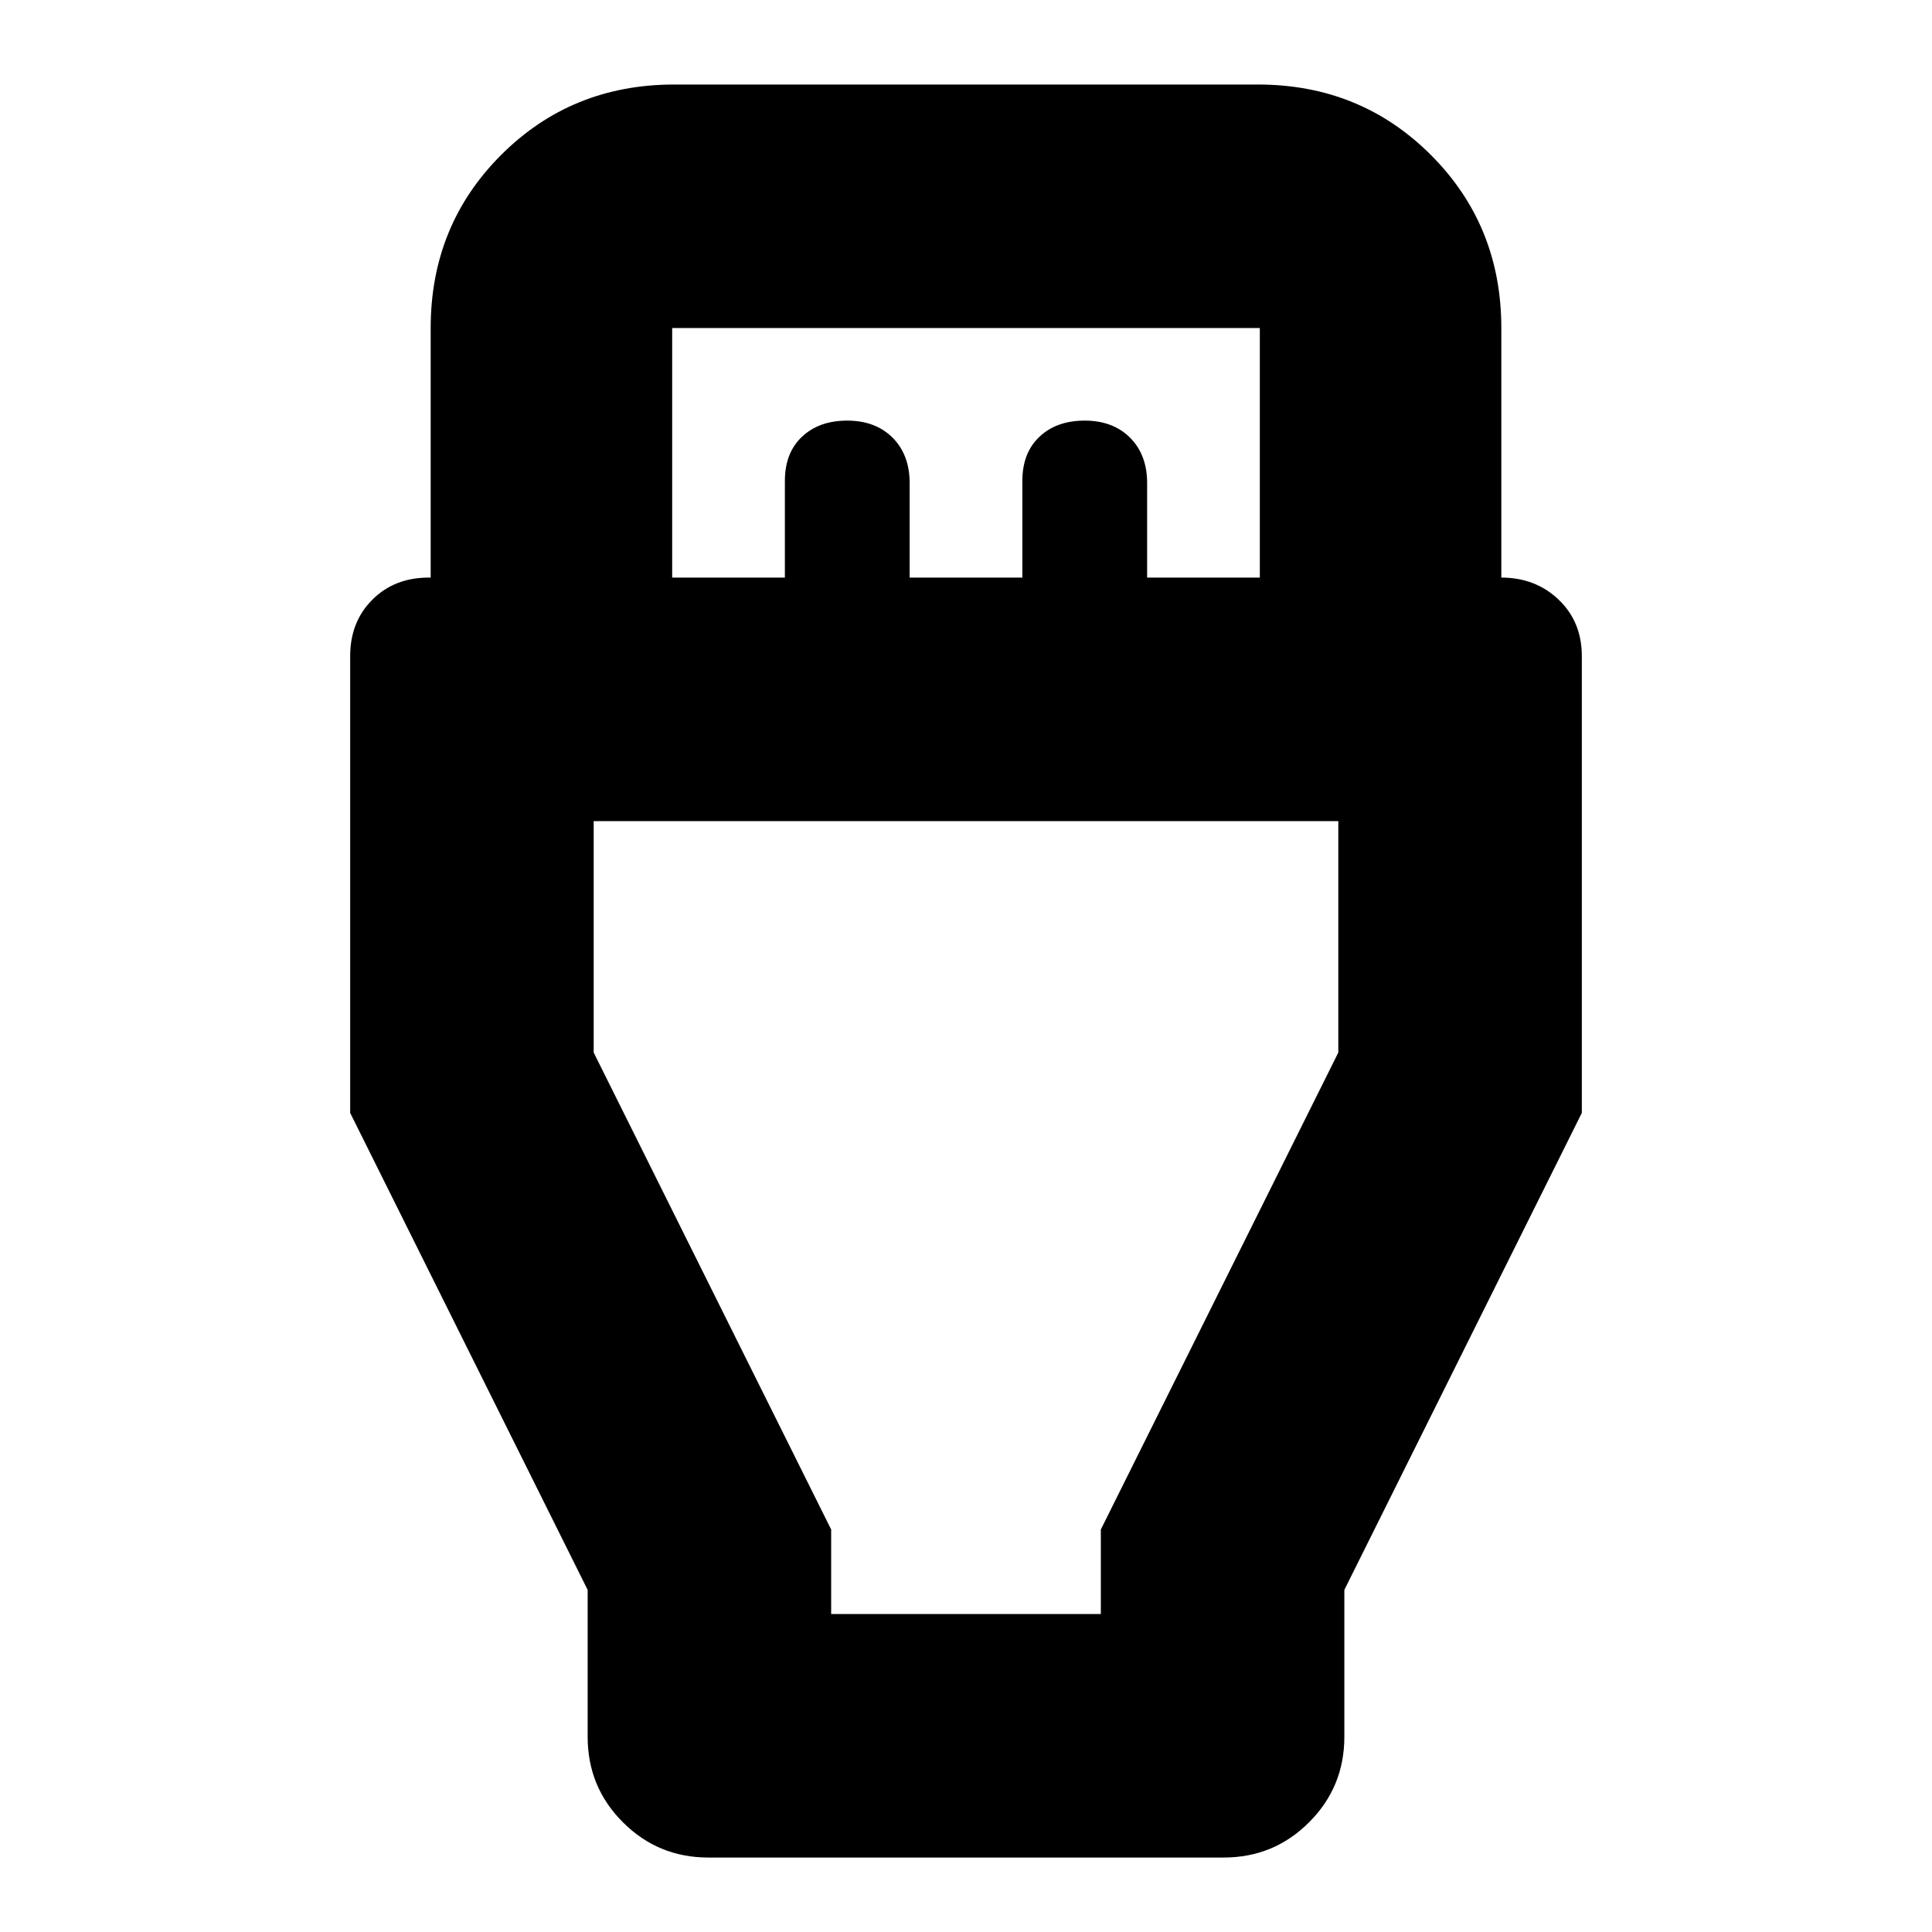 <svg xmlns="http://www.w3.org/2000/svg" height="24" width="24"><path d="M7.3 19.75 4.35 13.825V8.15Q4.35 7.725 4.625 7.45Q4.9 7.175 5.325 7.175H5.35V4.075Q5.35 2.8 6.225 1.925Q7.1 1.05 8.375 1.05H15.625Q16.9 1.05 17.775 1.925Q18.65 2.8 18.65 4.075V7.175Q19.075 7.175 19.363 7.45Q19.65 7.725 19.65 8.15V13.825L16.7 19.75V21.575Q16.7 22.2 16.262 22.637Q15.825 23.075 15.2 23.075H8.8Q8.175 23.075 7.738 22.637Q7.3 22.2 7.3 21.575ZM8.35 7.175H9.75V5.975Q9.75 5.625 9.963 5.425Q10.175 5.225 10.525 5.225Q10.875 5.225 11.088 5.437Q11.3 5.65 11.3 6V7.175H12.7V5.975Q12.7 5.625 12.913 5.425Q13.125 5.225 13.475 5.225Q13.825 5.225 14.038 5.437Q14.25 5.65 14.25 6V7.175H15.65V4.075Q15.65 4.075 15.65 4.075Q15.65 4.075 15.65 4.075H8.35Q8.35 4.075 8.35 4.075Q8.35 4.075 8.35 4.075ZM10.325 20.05H13.675V19L16.625 13.075V10.2H7.375V13.075L10.325 19ZM12 15.125Z"/></svg>